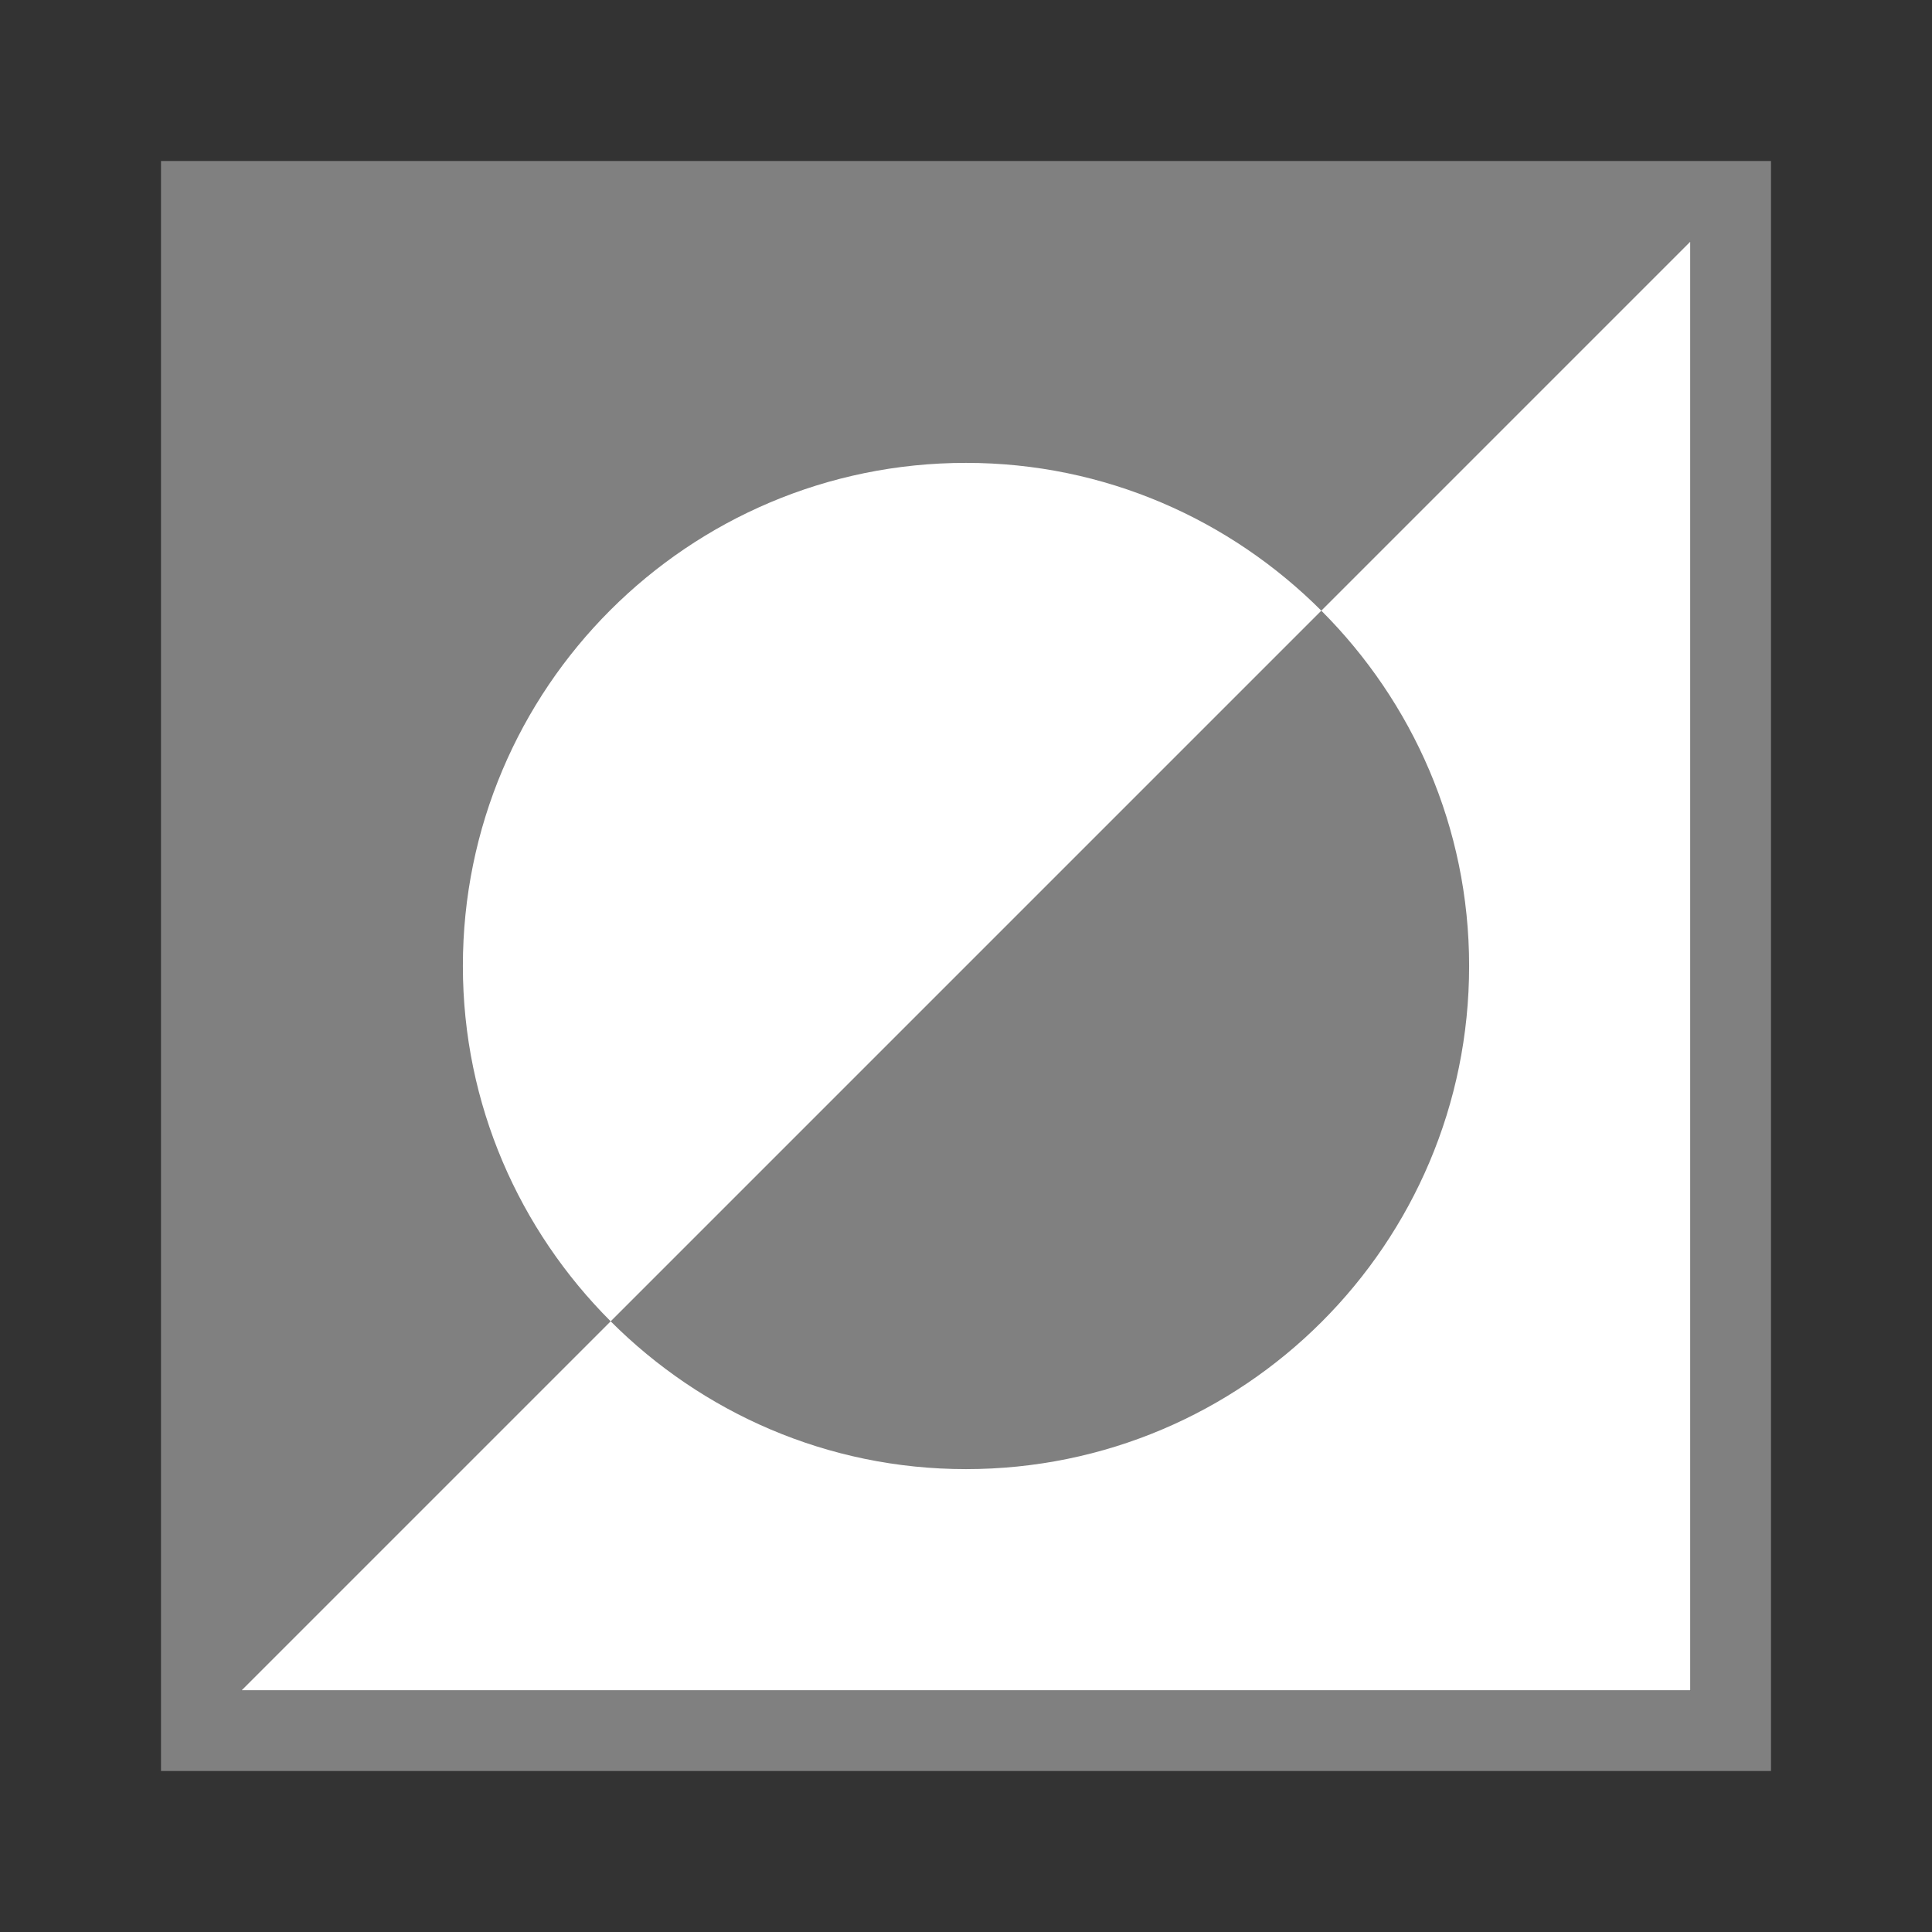 <svg viewBox="0 0 24 24" xmlns="http://www.w3.org/2000/svg">
  <rect x="0" y="0" width="24" height="24" fill="#333333" stroke="none"/>
  <path
     style="fill:#ffffff"
     d="M 3 3 L 3 21 L 21 21 L 21 3 L 3 3 z "
     />
  <path
     d="M 2,2 V 22 H 22 V 2 Z M 21,3 V 21 H 3 L 7.586,16.414 C 6.455,15.283 5.75,13.726 5.75,12 5.75,8.548 8.548,5.75 12,5.75 c 1.726,0 3.283,0.705 4.414,1.836 z M 16.414,7.586 7.586,16.414 C 8.717,17.545 10.274,18.25 12,18.25 c 3.452,0 6.25,-2.798 6.25,-6.25 0,-1.726 -0.705,-3.283 -1.836,-4.414 z"
     style="fill:#808080"
     />
</svg>
